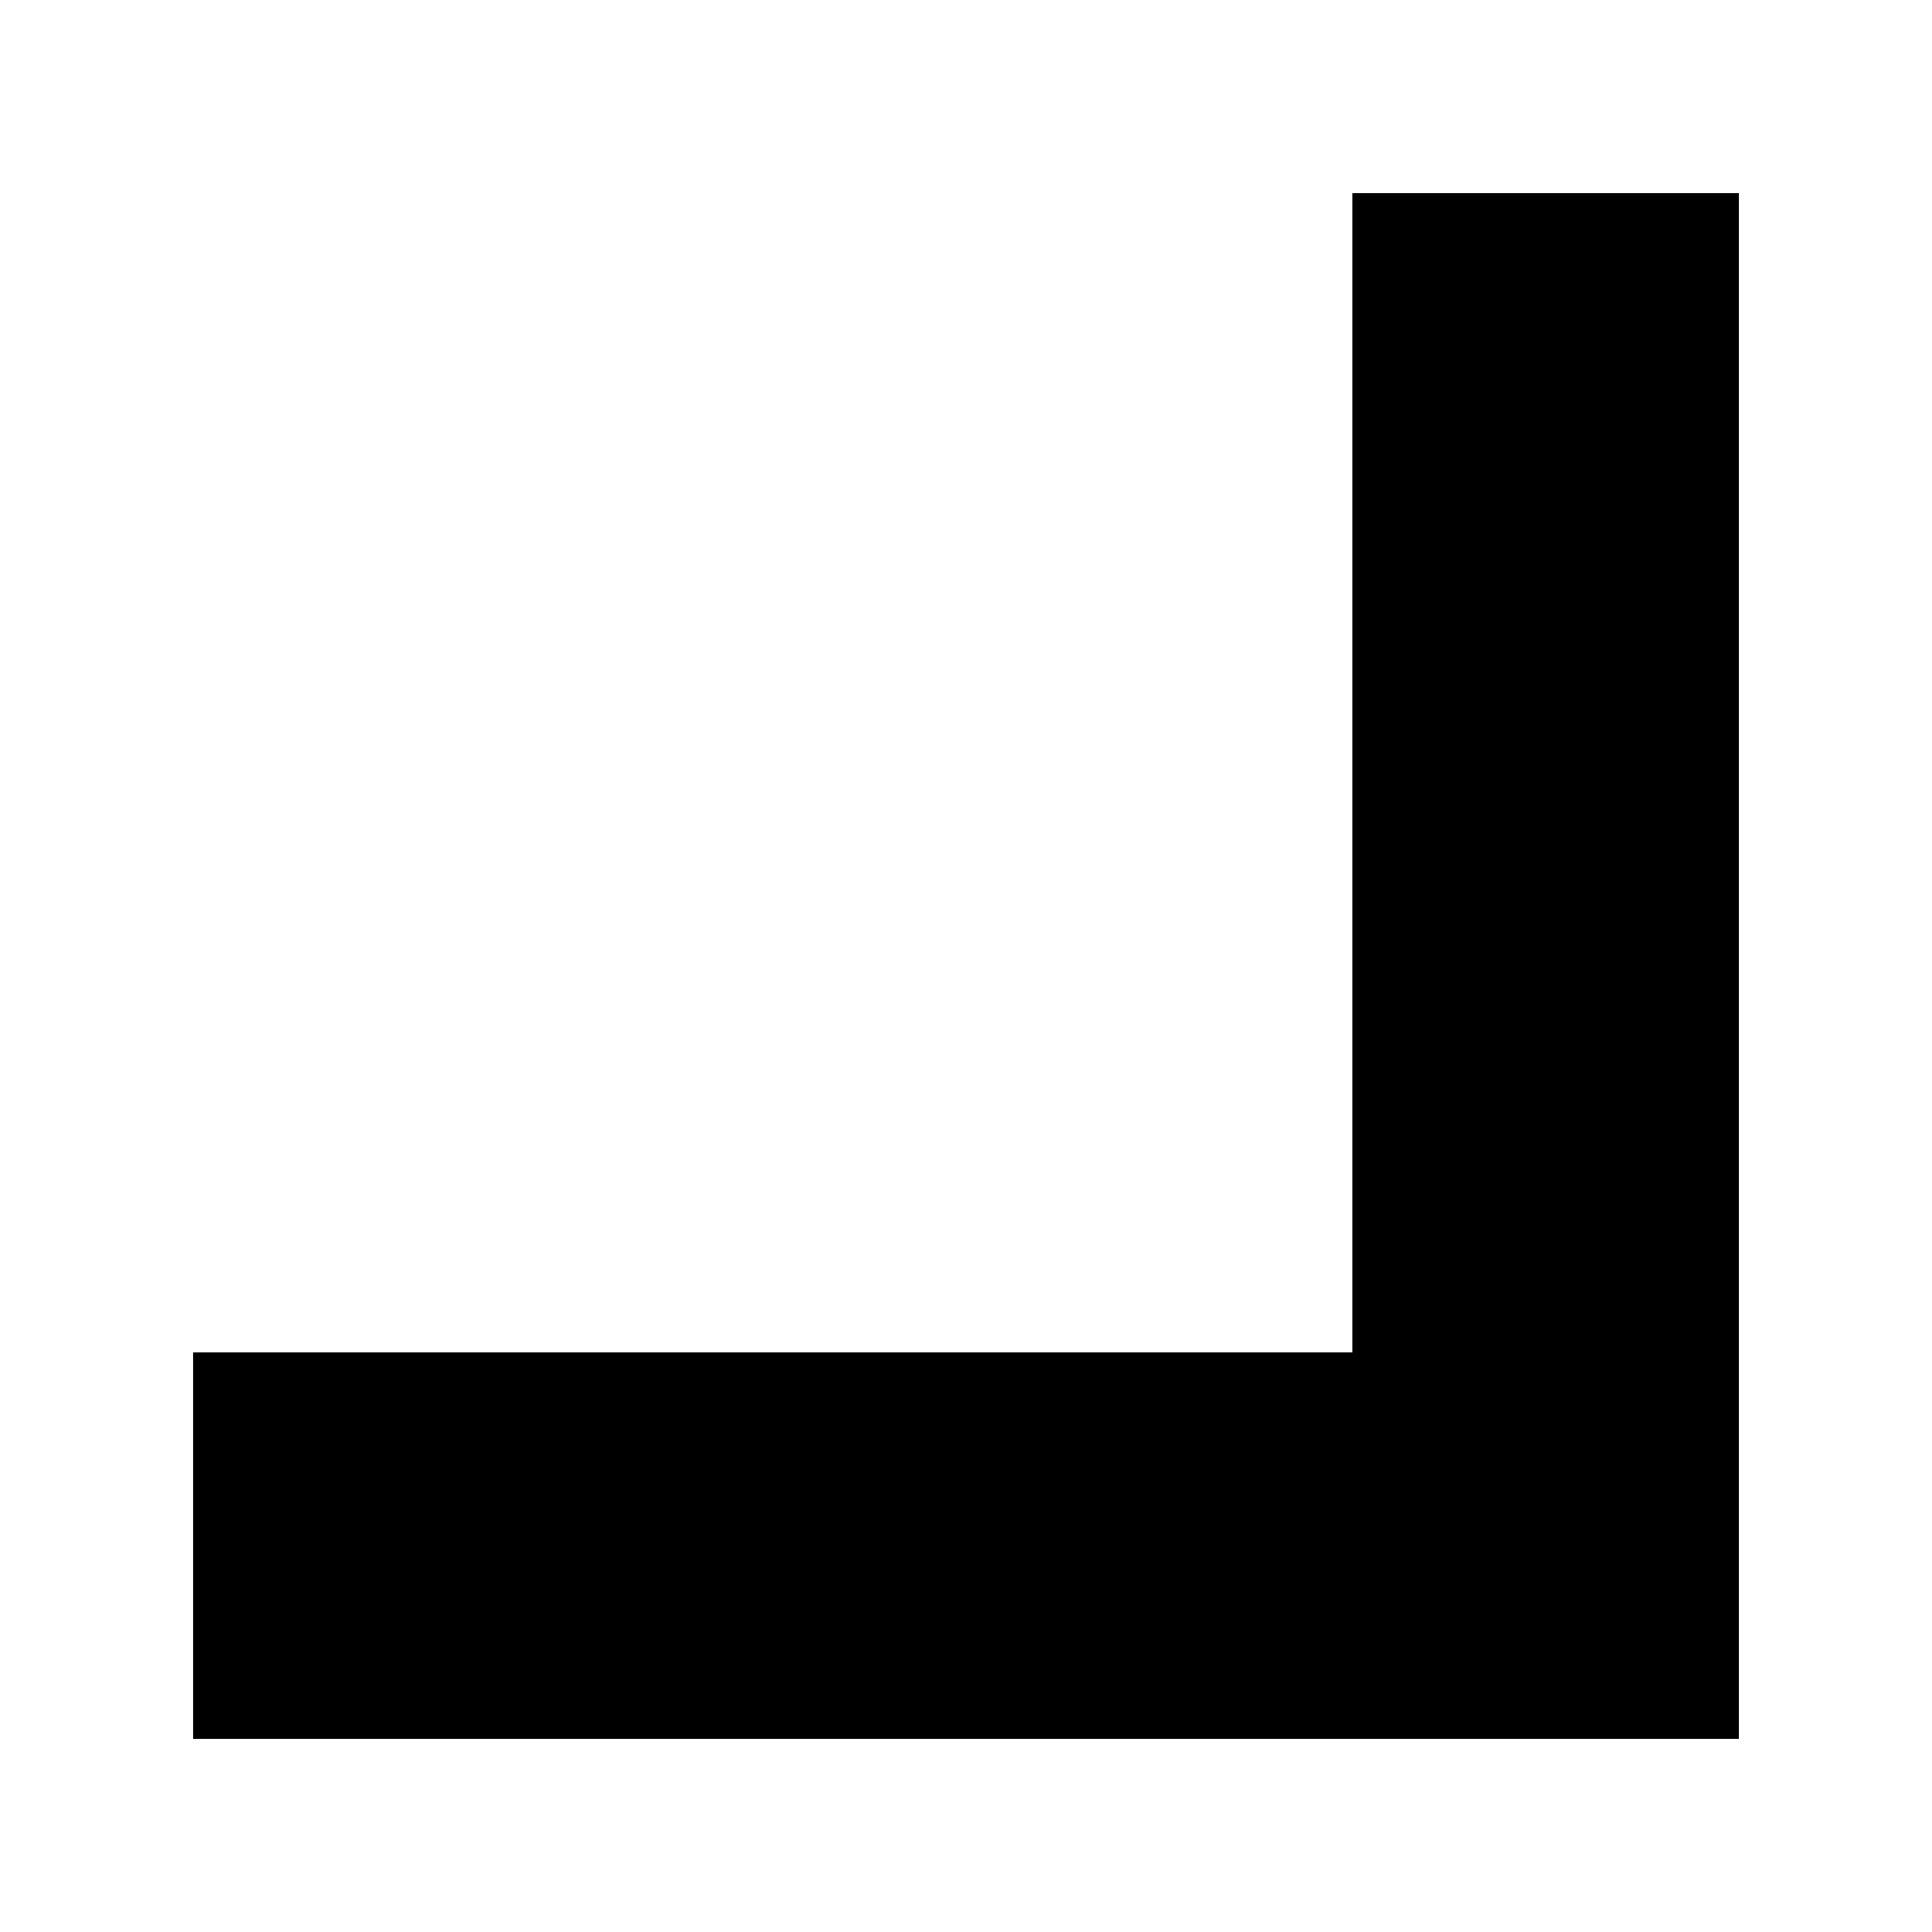 <?xml version="1.0" encoding="UTF-8" standalone="no"?>
<!-- Created with Inkscape (http://www.inkscape.org/) -->

<svg
   xmlns:dc="http://purl.org/dc/elements/1.1/"
   xmlns:cc="http://creativecommons.org/ns#"
   xmlns:rdf="http://www.w3.org/1999/02/22-rdf-syntax-ns#"
   xmlns:svg="http://www.w3.org/2000/svg"
   xmlns="http://www.w3.org/2000/svg"
   xmlns:sodipodi="http://sodipodi.sourceforge.net/DTD/sodipodi-0.dtd"
   xmlns:inkscape="http://www.inkscape.org/namespaces/inkscape"
   width="1000"
   height="1000"
   id="svg2985"
   version="1.1"
   inkscape:version="0.48.5 r10040"
   sodipodi:docname="fragment-stop.svg">
  <g
     inkscape:label="Layer 1"
     inkscape:groupmode="layer"
     id="layer1">
    <path
       d="m 900,900 0,-200 0,-600 -200,0 0,600 -600,0 0,200 600,0 200,0 z"
       id="rect2984"
       inkscape:connector-curvature="0" />
  </g>
</svg>
